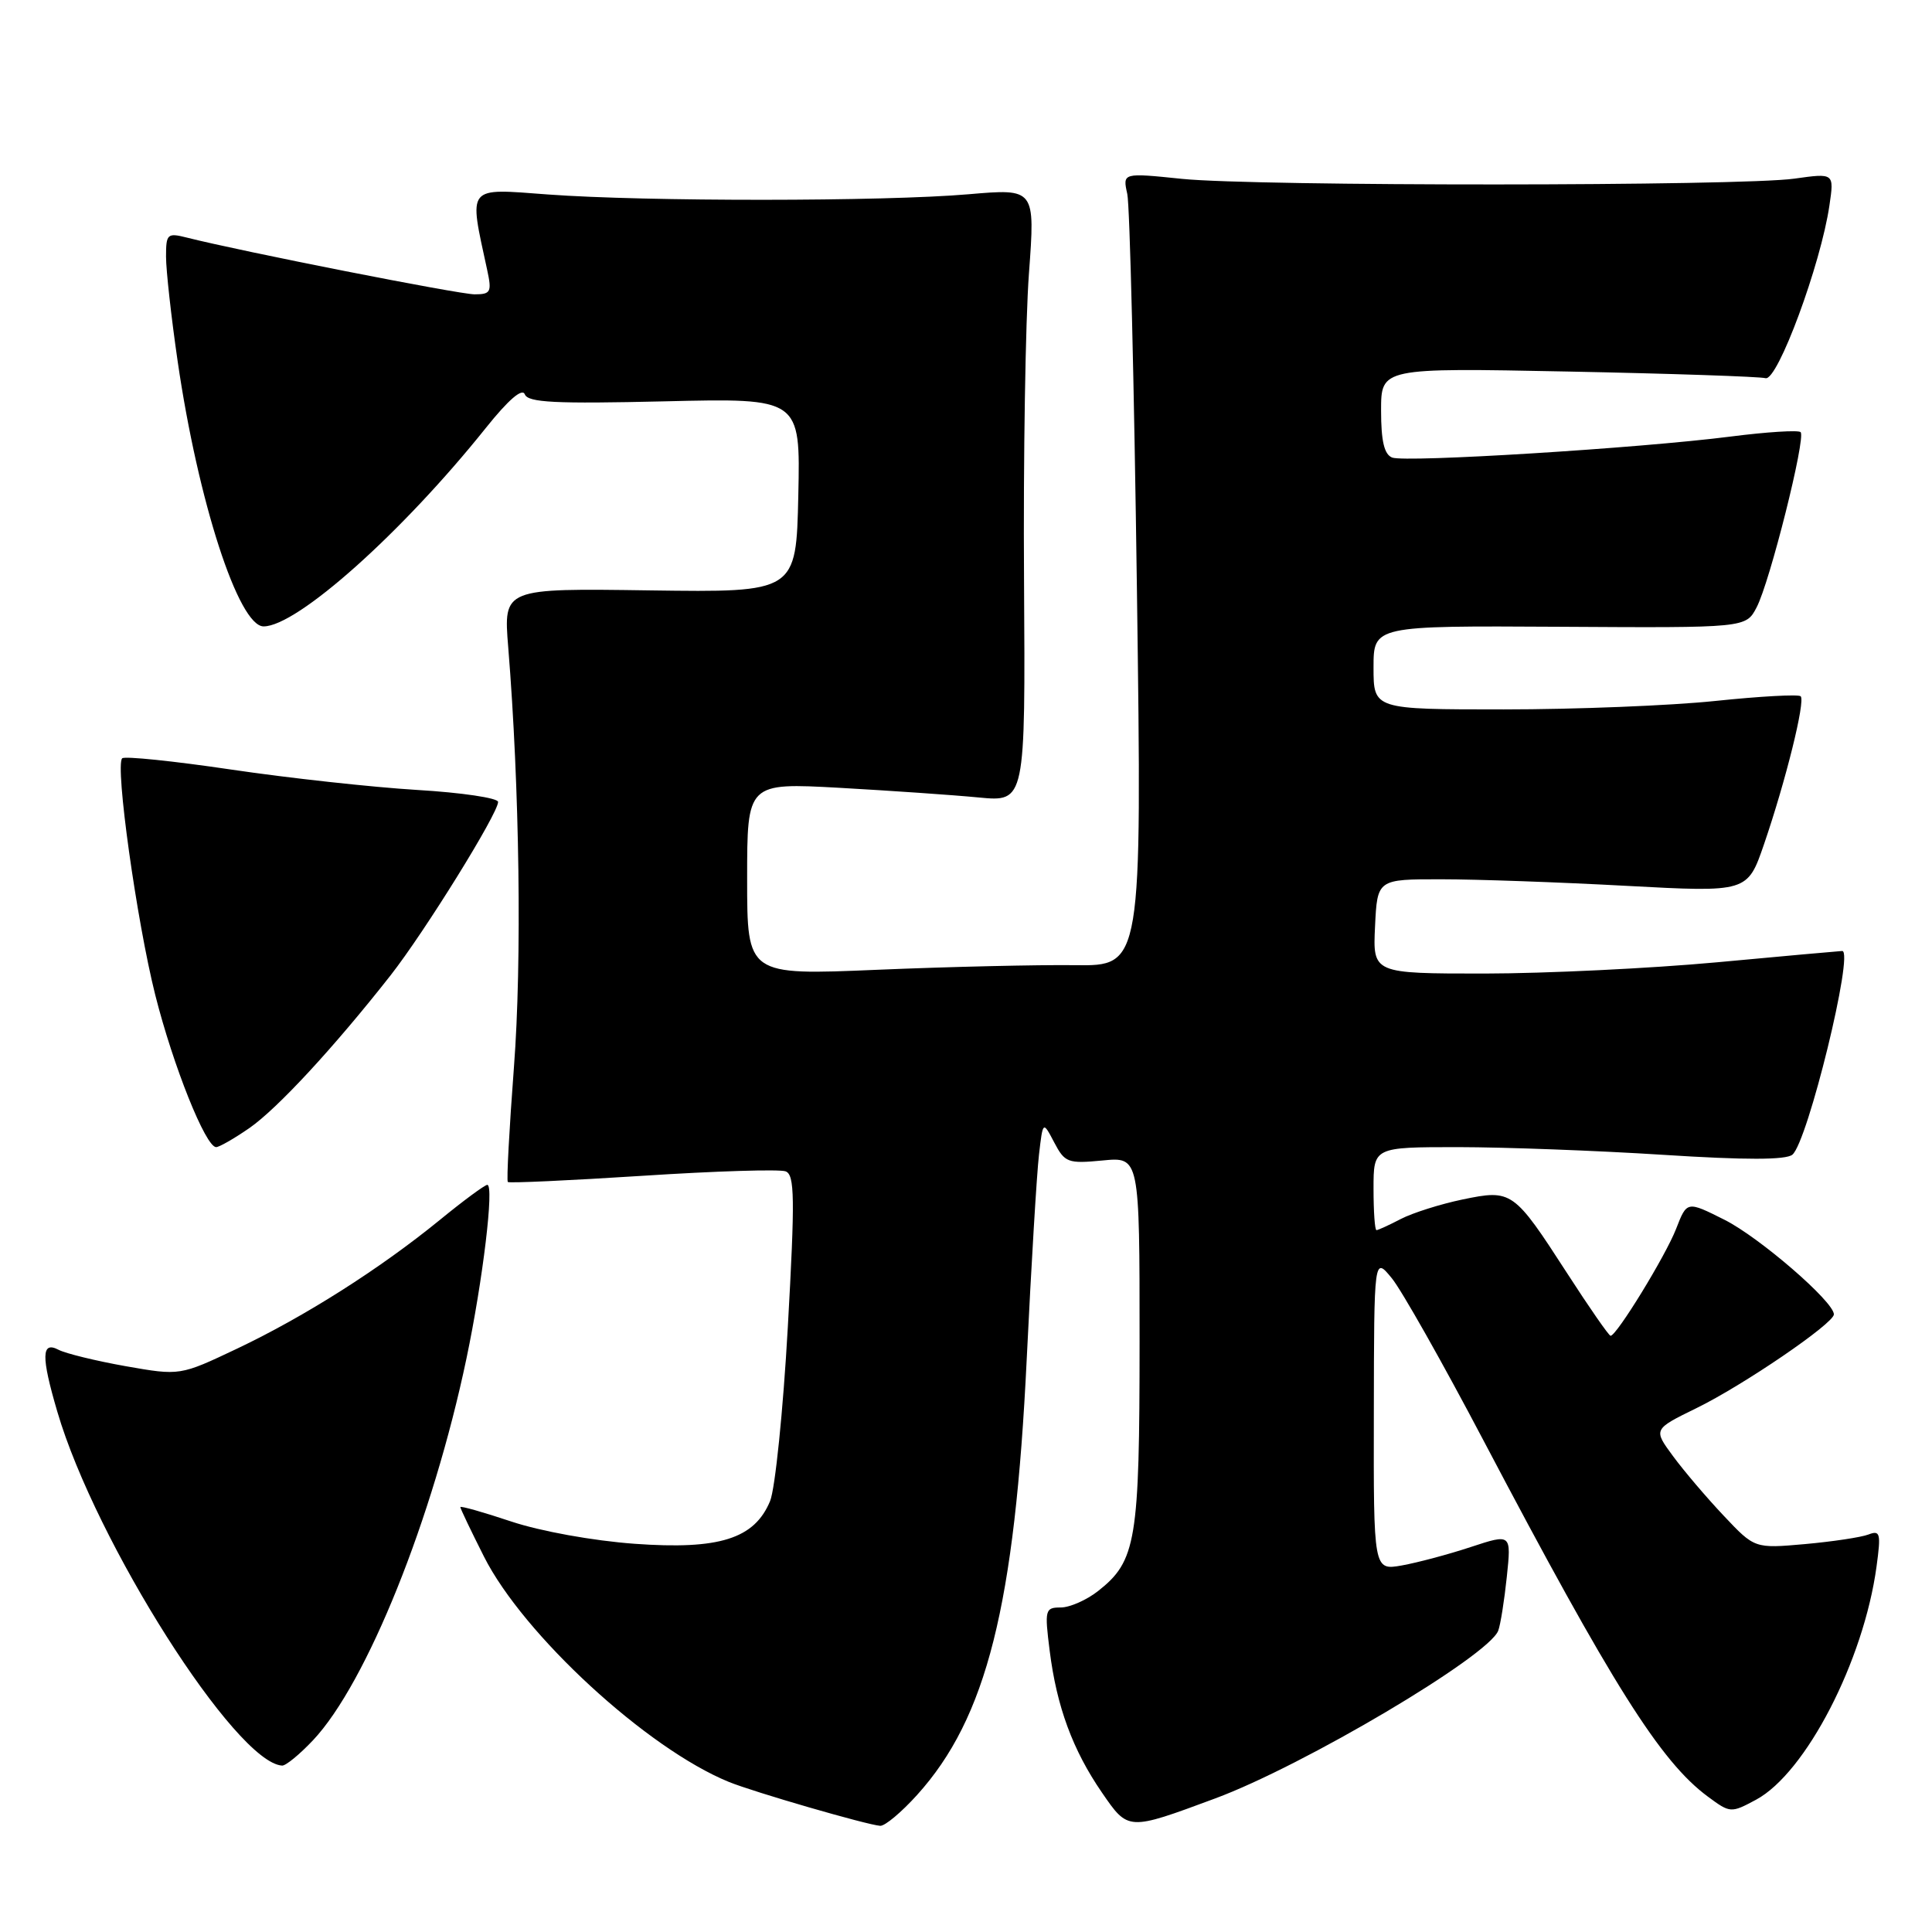 <?xml version="1.0" encoding="UTF-8" standalone="no"?>
<!DOCTYPE svg PUBLIC "-//W3C//DTD SVG 1.1//EN" "http://www.w3.org/Graphics/SVG/1.1/DTD/svg11.dtd" >
<svg xmlns="http://www.w3.org/2000/svg" xmlns:xlink="http://www.w3.org/1999/xlink" version="1.1" viewBox="0 0 256 256">
 <g >
 <path fill="currentColor"
d=" M 121.51 237.85 C 130.73 227.65 134.47 212.78 136.05 180.00 C 136.65 167.62 137.38 155.48 137.67 153.01 C 138.19 148.52 138.19 148.52 139.69 151.38 C 141.09 154.05 141.50 154.21 146.09 153.77 C 151.00 153.29 151.00 153.29 151.00 177.68 C 151.00 204.22 150.56 206.84 145.49 210.83 C 143.97 212.02 141.75 213.00 140.55 213.00 C 138.48 213.00 138.40 213.29 139.09 218.75 C 140.02 226.14 142.14 231.89 146.01 237.52 C 149.51 242.61 149.43 242.60 161.00 238.31 C 172.72 233.97 197.21 219.46 198.52 216.08 C 198.82 215.30 199.33 212.09 199.66 208.94 C 200.26 203.22 200.26 203.22 194.88 204.99 C 191.92 205.97 187.81 207.06 185.75 207.43 C 182.00 208.09 182.00 208.09 182.04 187.30 C 182.07 166.50 182.07 166.50 184.42 169.37 C 185.71 170.94 191.18 180.62 196.57 190.87 C 213.65 223.31 220.02 233.42 226.30 238.06 C 229.26 240.25 229.36 240.26 232.69 238.47 C 239.28 234.92 246.95 220.07 248.65 207.58 C 249.25 203.17 249.14 202.73 247.58 203.33 C 246.62 203.70 242.83 204.27 239.17 204.60 C 232.50 205.19 232.50 205.19 228.40 200.84 C 226.15 198.46 223.12 194.90 221.68 192.94 C 219.06 189.39 219.06 189.39 224.78 186.59 C 230.97 183.57 243.00 175.36 243.00 174.16 C 243.00 172.48 233.14 163.96 228.51 161.63 C 223.53 159.13 223.53 159.13 222.10 162.81 C 220.72 166.38 214.21 177.00 213.41 177.00 C 213.19 177.00 210.61 173.29 207.68 168.75 C 200.56 157.74 200.34 157.58 193.78 158.94 C 190.86 159.55 187.19 160.71 185.62 161.52 C 184.05 162.34 182.60 163.00 182.39 163.00 C 182.17 163.00 182.00 160.53 182.00 157.50 C 182.00 152.00 182.00 152.00 193.25 152.00 C 199.44 152.01 211.64 152.46 220.38 153.02 C 231.28 153.72 236.65 153.71 237.50 153.00 C 239.53 151.32 245.72 125.98 244.10 126.01 C 243.77 126.02 236.30 126.69 227.50 127.51 C 218.70 128.32 204.84 128.99 196.70 129.00 C 181.90 129.00 181.90 129.00 182.20 122.75 C 182.50 116.50 182.50 116.50 191.00 116.51 C 195.68 116.51 206.71 116.90 215.52 117.38 C 231.55 118.24 231.55 118.24 233.74 111.87 C 236.62 103.47 239.24 92.91 238.60 92.26 C 238.32 91.98 233.23 92.26 227.29 92.88 C 221.36 93.50 208.74 94.00 199.25 94.00 C 182.00 94.00 182.00 94.00 182.00 88.45 C 182.00 82.91 182.00 82.91 206.67 83.05 C 231.34 83.20 231.34 83.20 232.76 80.48 C 234.51 77.15 239.32 57.99 238.59 57.26 C 238.30 56.97 234.11 57.23 229.28 57.85 C 217.13 59.40 186.25 61.31 184.47 60.63 C 183.42 60.22 183.00 58.46 183.00 54.40 C 183.00 48.74 183.00 48.74 207.75 49.23 C 221.36 49.50 233.15 49.90 233.94 50.11 C 235.53 50.54 241.28 34.99 242.41 27.21 C 243.04 22.93 243.04 22.93 237.77 23.67 C 230.63 24.68 166.46 24.70 156.62 23.70 C 148.75 22.89 148.75 22.89 149.37 25.70 C 149.71 27.24 150.28 50.89 150.65 78.25 C 151.32 128.01 151.32 128.01 142.41 127.89 C 137.51 127.83 125.74 128.10 116.25 128.50 C 99.00 129.23 99.00 129.23 99.00 116.47 C 99.00 103.72 99.00 103.72 111.25 104.39 C 117.99 104.77 126.28 105.34 129.69 105.67 C 135.87 106.26 135.87 106.26 135.69 76.88 C 135.58 60.72 135.88 42.43 136.34 36.24 C 137.17 24.98 137.17 24.98 128.34 25.74 C 117.11 26.71 85.52 26.72 72.62 25.77 C 61.71 24.96 62.11 24.47 64.55 35.75 C 65.19 38.70 65.03 39.00 62.88 39.00 C 60.78 38.99 32.06 33.33 24.75 31.48 C 22.17 30.83 22.00 30.99 22.00 34.01 C 22.00 35.79 22.69 42.03 23.54 47.87 C 26.24 66.42 31.61 83.00 34.93 83.00 C 39.37 83.00 53.29 70.57 64.38 56.70 C 67.37 52.96 69.21 51.38 69.54 52.25 C 69.96 53.34 73.56 53.52 88.06 53.18 C 106.06 52.75 106.06 52.75 105.78 65.63 C 105.50 78.50 105.50 78.50 86.10 78.23 C 66.71 77.95 66.71 77.95 67.34 85.73 C 68.85 104.33 69.17 127.41 68.10 141.40 C 67.48 149.60 67.11 156.44 67.29 156.62 C 67.46 156.79 75.49 156.42 85.14 155.80 C 94.79 155.17 103.32 154.91 104.10 155.21 C 105.30 155.67 105.35 158.70 104.39 175.85 C 103.77 186.90 102.71 197.28 102.04 198.90 C 99.97 203.90 95.31 205.37 84.09 204.56 C 78.59 204.16 71.62 202.90 67.75 201.61 C 64.04 200.37 61.00 199.51 61.00 199.70 C 61.00 199.90 62.41 202.85 64.13 206.26 C 69.36 216.62 85.73 231.69 96.57 236.11 C 99.87 237.46 114.89 241.81 116.63 241.93 C 117.26 241.97 119.45 240.13 121.51 237.85 Z  M 41.47 230.60 C 48.58 223.06 57.35 201.26 61.81 180.00 C 63.99 169.60 65.50 157.00 64.57 157.00 C 64.24 157.00 61.39 159.10 58.24 161.68 C 50.31 168.14 40.39 174.44 31.42 178.70 C 23.85 182.29 23.85 182.29 16.67 181.03 C 12.73 180.33 8.71 179.35 7.75 178.85 C 5.48 177.66 5.44 179.74 7.60 187.07 C 12.68 204.37 31.24 233.58 37.38 233.95 C 37.87 233.98 39.70 232.47 41.47 230.60 Z  M 33.05 149.47 C 36.76 146.89 44.26 138.78 51.76 129.23 C 56.28 123.46 66.00 107.79 66.00 106.26 C 66.00 105.74 61.16 105.02 55.25 104.67 C 49.34 104.31 38.26 103.10 30.63 101.97 C 22.99 100.84 16.50 100.17 16.19 100.48 C 15.23 101.44 18.11 122.04 20.57 131.83 C 22.94 141.23 27.25 152.00 28.64 152.00 C 29.05 152.00 31.04 150.86 33.05 149.47 Z "/>
</g>
</svg>